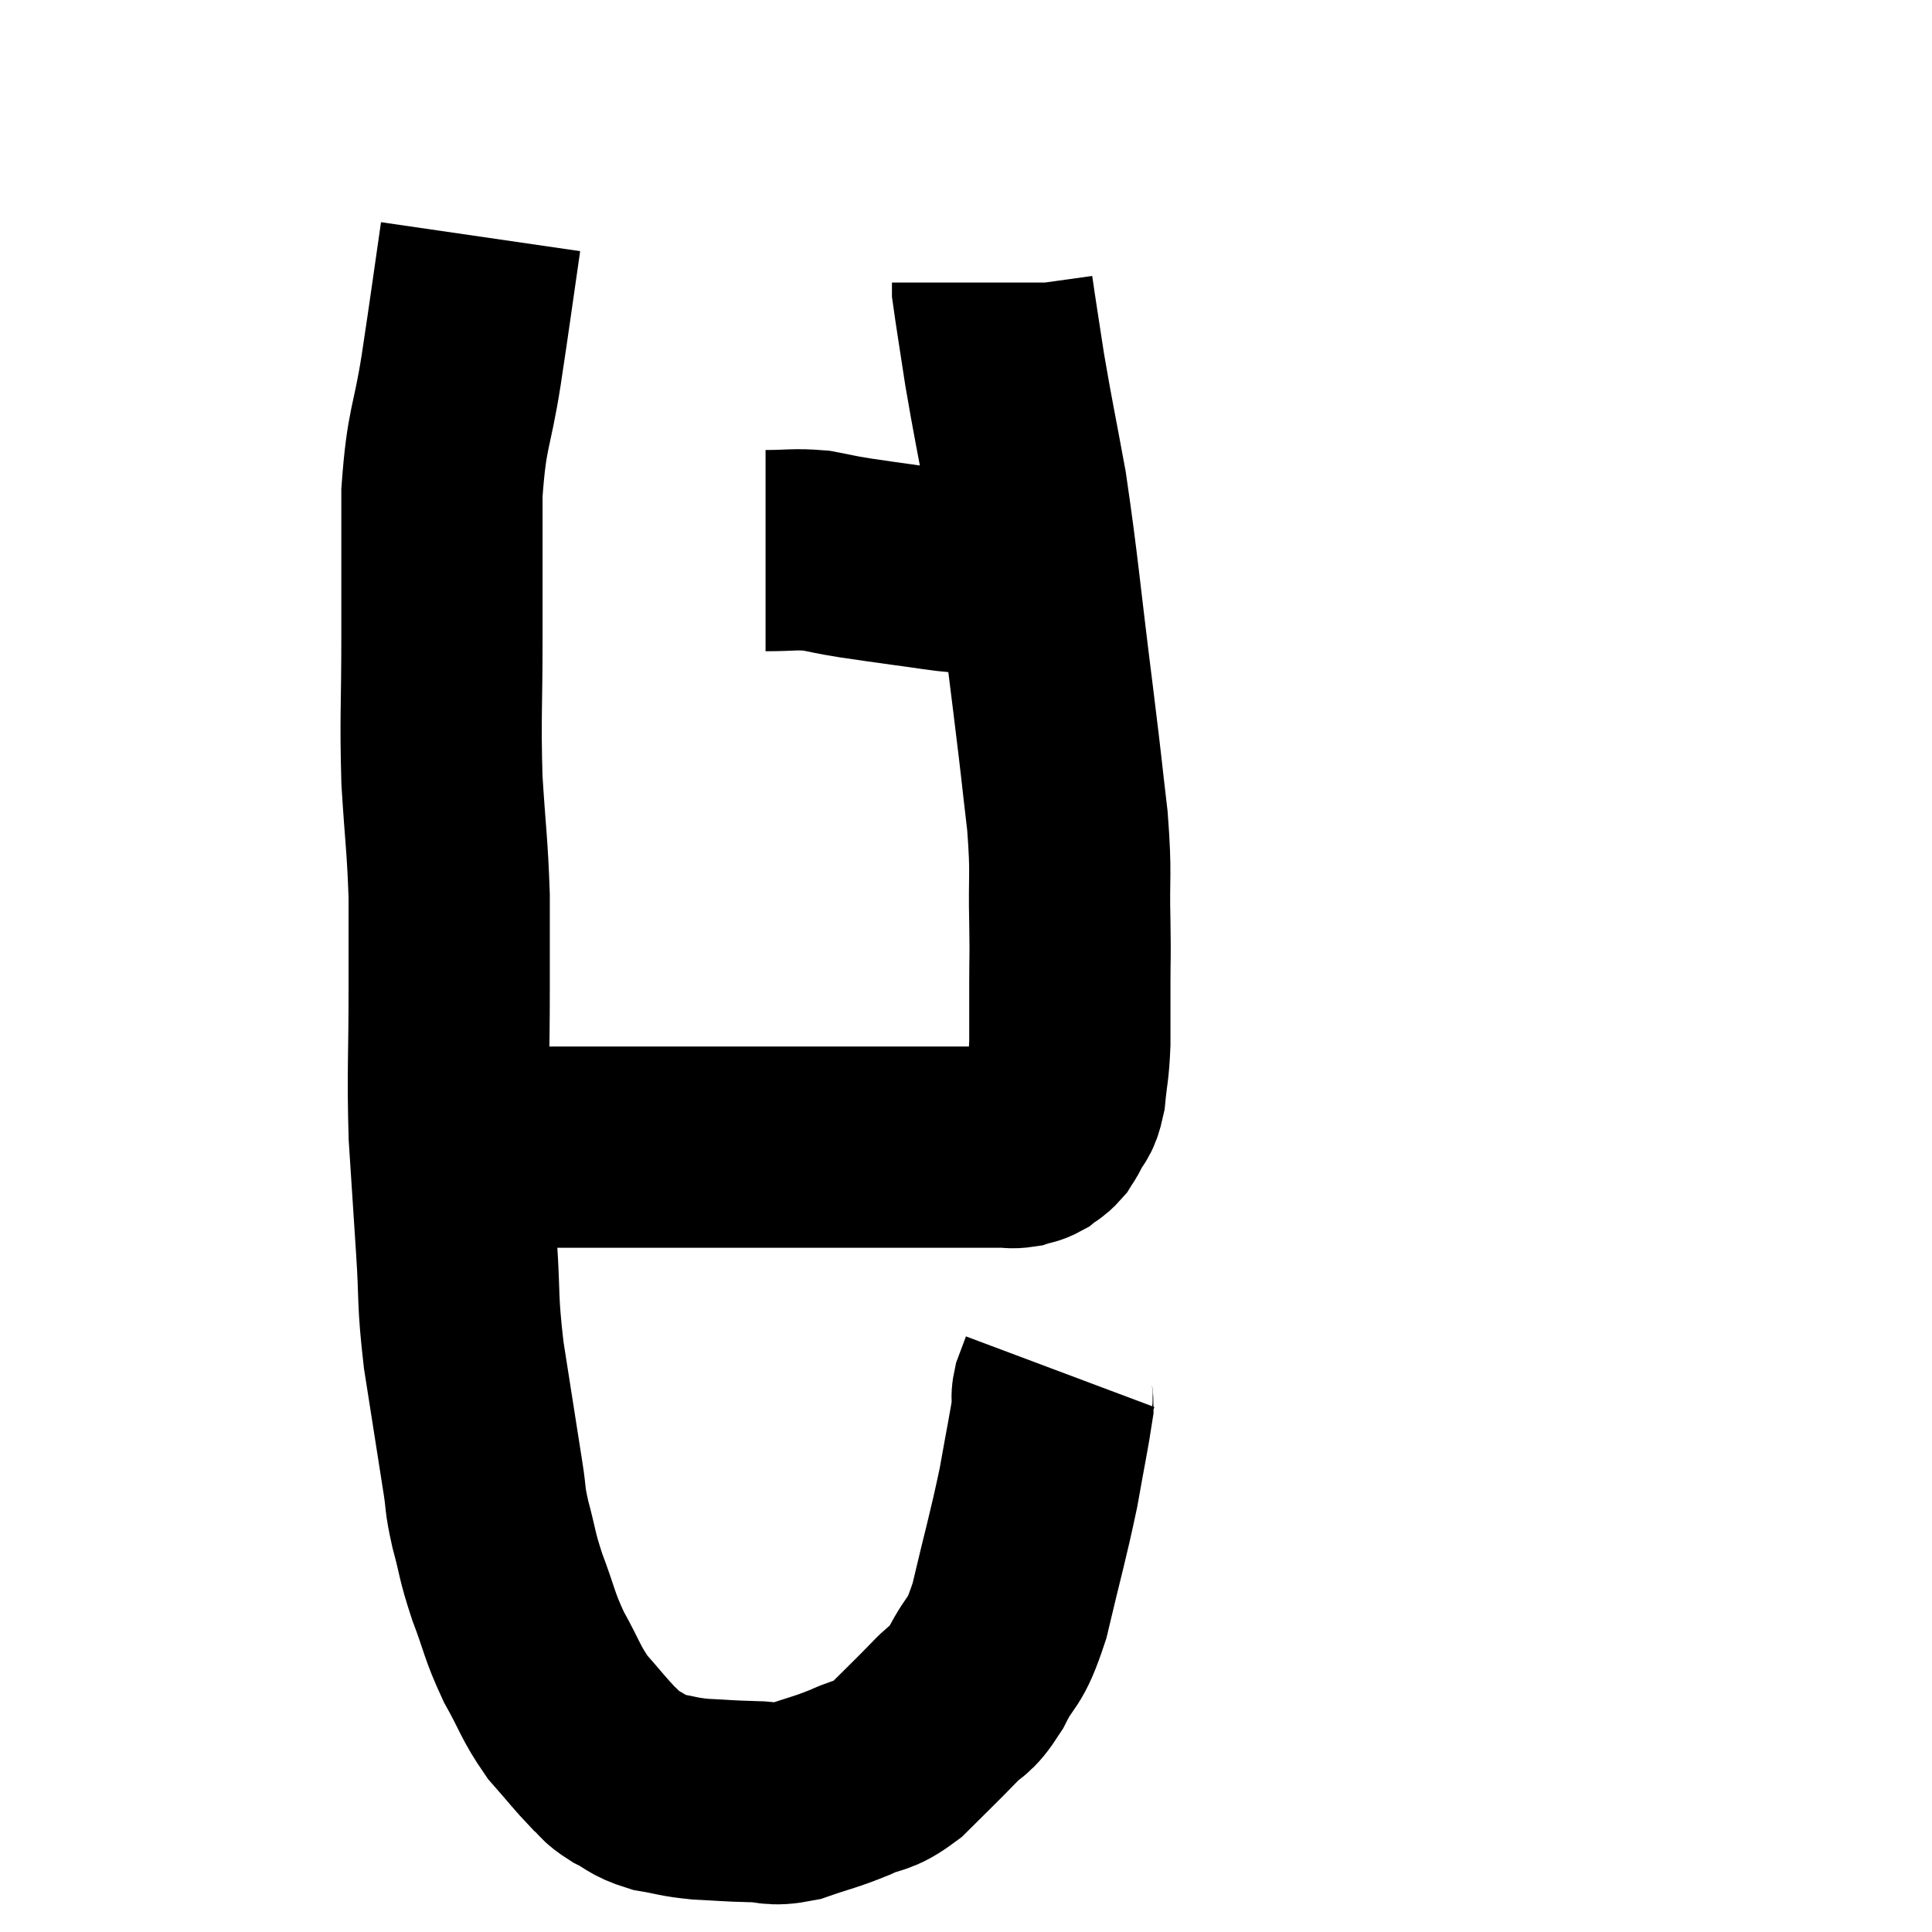 <svg width="48" height="48" viewBox="0 0 48 48" xmlns="http://www.w3.org/2000/svg"><path d="M 11.94 5.88 C 11.7 7.53, 11.7 7.59, 11.46 9.18 C 11.22 10.71, 11.1 10.575, 10.98 12.24 C 10.98 14.04, 10.98 14.055, 10.98 15.84 C 10.98 17.61, 10.935 17.775, 10.98 19.38 C 11.07 20.82, 11.115 20.97, 11.16 22.26 C 11.16 23.4, 11.16 23.055, 11.16 24.54 C 11.16 26.37, 11.115 26.595, 11.16 28.2 C 11.25 29.58, 11.25 29.595, 11.34 30.96 C 11.43 32.31, 11.355 32.22, 11.52 33.66 C 11.76 35.19, 11.835 35.67, 12 36.72 C 12.09 37.29, 12.03 37.185, 12.18 37.86 C 12.39 38.64, 12.33 38.595, 12.6 39.42 C 12.93 40.29, 12.885 40.35, 13.26 41.16 C 13.68 41.91, 13.665 42.03, 14.1 42.66 C 14.55 43.17, 14.655 43.32, 15 43.68 C 15.24 43.89, 15.15 43.89, 15.48 44.1 C 15.9 44.31, 15.84 44.37, 16.32 44.52 C 16.86 44.61, 16.815 44.64, 17.4 44.7 C 18.03 44.73, 18.075 44.745, 18.66 44.76 C 19.2 44.76, 19.125 44.88, 19.74 44.76 C 20.43 44.52, 20.49 44.535, 21.12 44.28 C 21.69 44.01, 21.675 44.175, 22.26 43.74 C 22.86 43.14, 22.965 43.05, 23.46 42.54 C 23.85 42.12, 23.835 42.33, 24.24 41.7 C 24.66 40.86, 24.69 41.205, 25.08 40.02 C 25.44 38.49, 25.53 38.235, 25.8 36.96 C 25.98 35.94, 26.07 35.52, 26.16 34.92 C 26.16 34.74, 26.115 34.77, 26.16 34.56 C 26.25 34.32, 26.295 34.2, 26.34 34.08 C 26.34 34.08, 26.34 34.08, 26.34 34.08 L 26.34 34.08" fill="none" stroke="black" stroke-width="5"></path><path d="M 11.4 28.56 C 11.67 28.53, 11.31 28.515, 11.94 28.5 C 12.93 28.5, 12.975 28.5, 13.92 28.5 C 14.82 28.5, 14.625 28.5, 15.72 28.5 C 17.01 28.5, 17.145 28.5, 18.3 28.5 C 19.32 28.5, 19.425 28.5, 20.34 28.5 C 21.15 28.5, 21.24 28.5, 21.96 28.5 C 22.59 28.5, 22.68 28.5, 23.22 28.5 C 23.67 28.5, 23.7 28.5, 24.12 28.5 C 24.51 28.5, 24.6 28.5, 24.9 28.5 C 25.11 28.5, 25.125 28.53, 25.32 28.5 C 25.5 28.44, 25.515 28.47, 25.68 28.38 C 25.83 28.26, 25.86 28.275, 25.98 28.14 C 26.07 27.99, 26.04 28.08, 26.16 27.84 C 26.31 27.51, 26.355 27.66, 26.46 27.18 C 26.52 26.55, 26.55 26.61, 26.58 25.92 C 26.58 25.17, 26.58 25.17, 26.58 24.42 C 26.58 23.67, 26.595 23.925, 26.58 22.92 C 26.55 21.66, 26.625 21.795, 26.52 20.4 C 26.34 18.87, 26.415 19.41, 26.16 17.34 C 25.83 14.73, 25.8 14.16, 25.5 12.12 C 25.23 10.65, 25.17 10.41, 24.96 9.18 C 24.81 8.19, 24.735 7.74, 24.66 7.2 C 24.66 7.11, 24.66 7.065, 24.66 7.02 C 24.66 7.02, 24.66 7.02, 24.66 7.02 L 24.66 7.02" fill="none" stroke="black" stroke-width="5"></path><path d="M 19.02 13.68 C 19.65 13.68, 19.725 13.635, 20.28 13.68 C 20.76 13.77, 20.685 13.77, 21.24 13.86 C 21.87 13.95, 21.84 13.95, 22.5 14.04 C 23.19 14.13, 23.385 14.175, 23.88 14.22 C 24.18 14.22, 24.18 14.22, 24.48 14.22 C 24.78 14.22, 24.885 14.22, 25.08 14.22 C 25.17 14.22, 25.17 14.22, 25.26 14.22 C 25.35 14.22, 25.365 14.22, 25.44 14.22 L 25.56 14.22" fill="none" stroke="black" stroke-width="5"></path></svg>